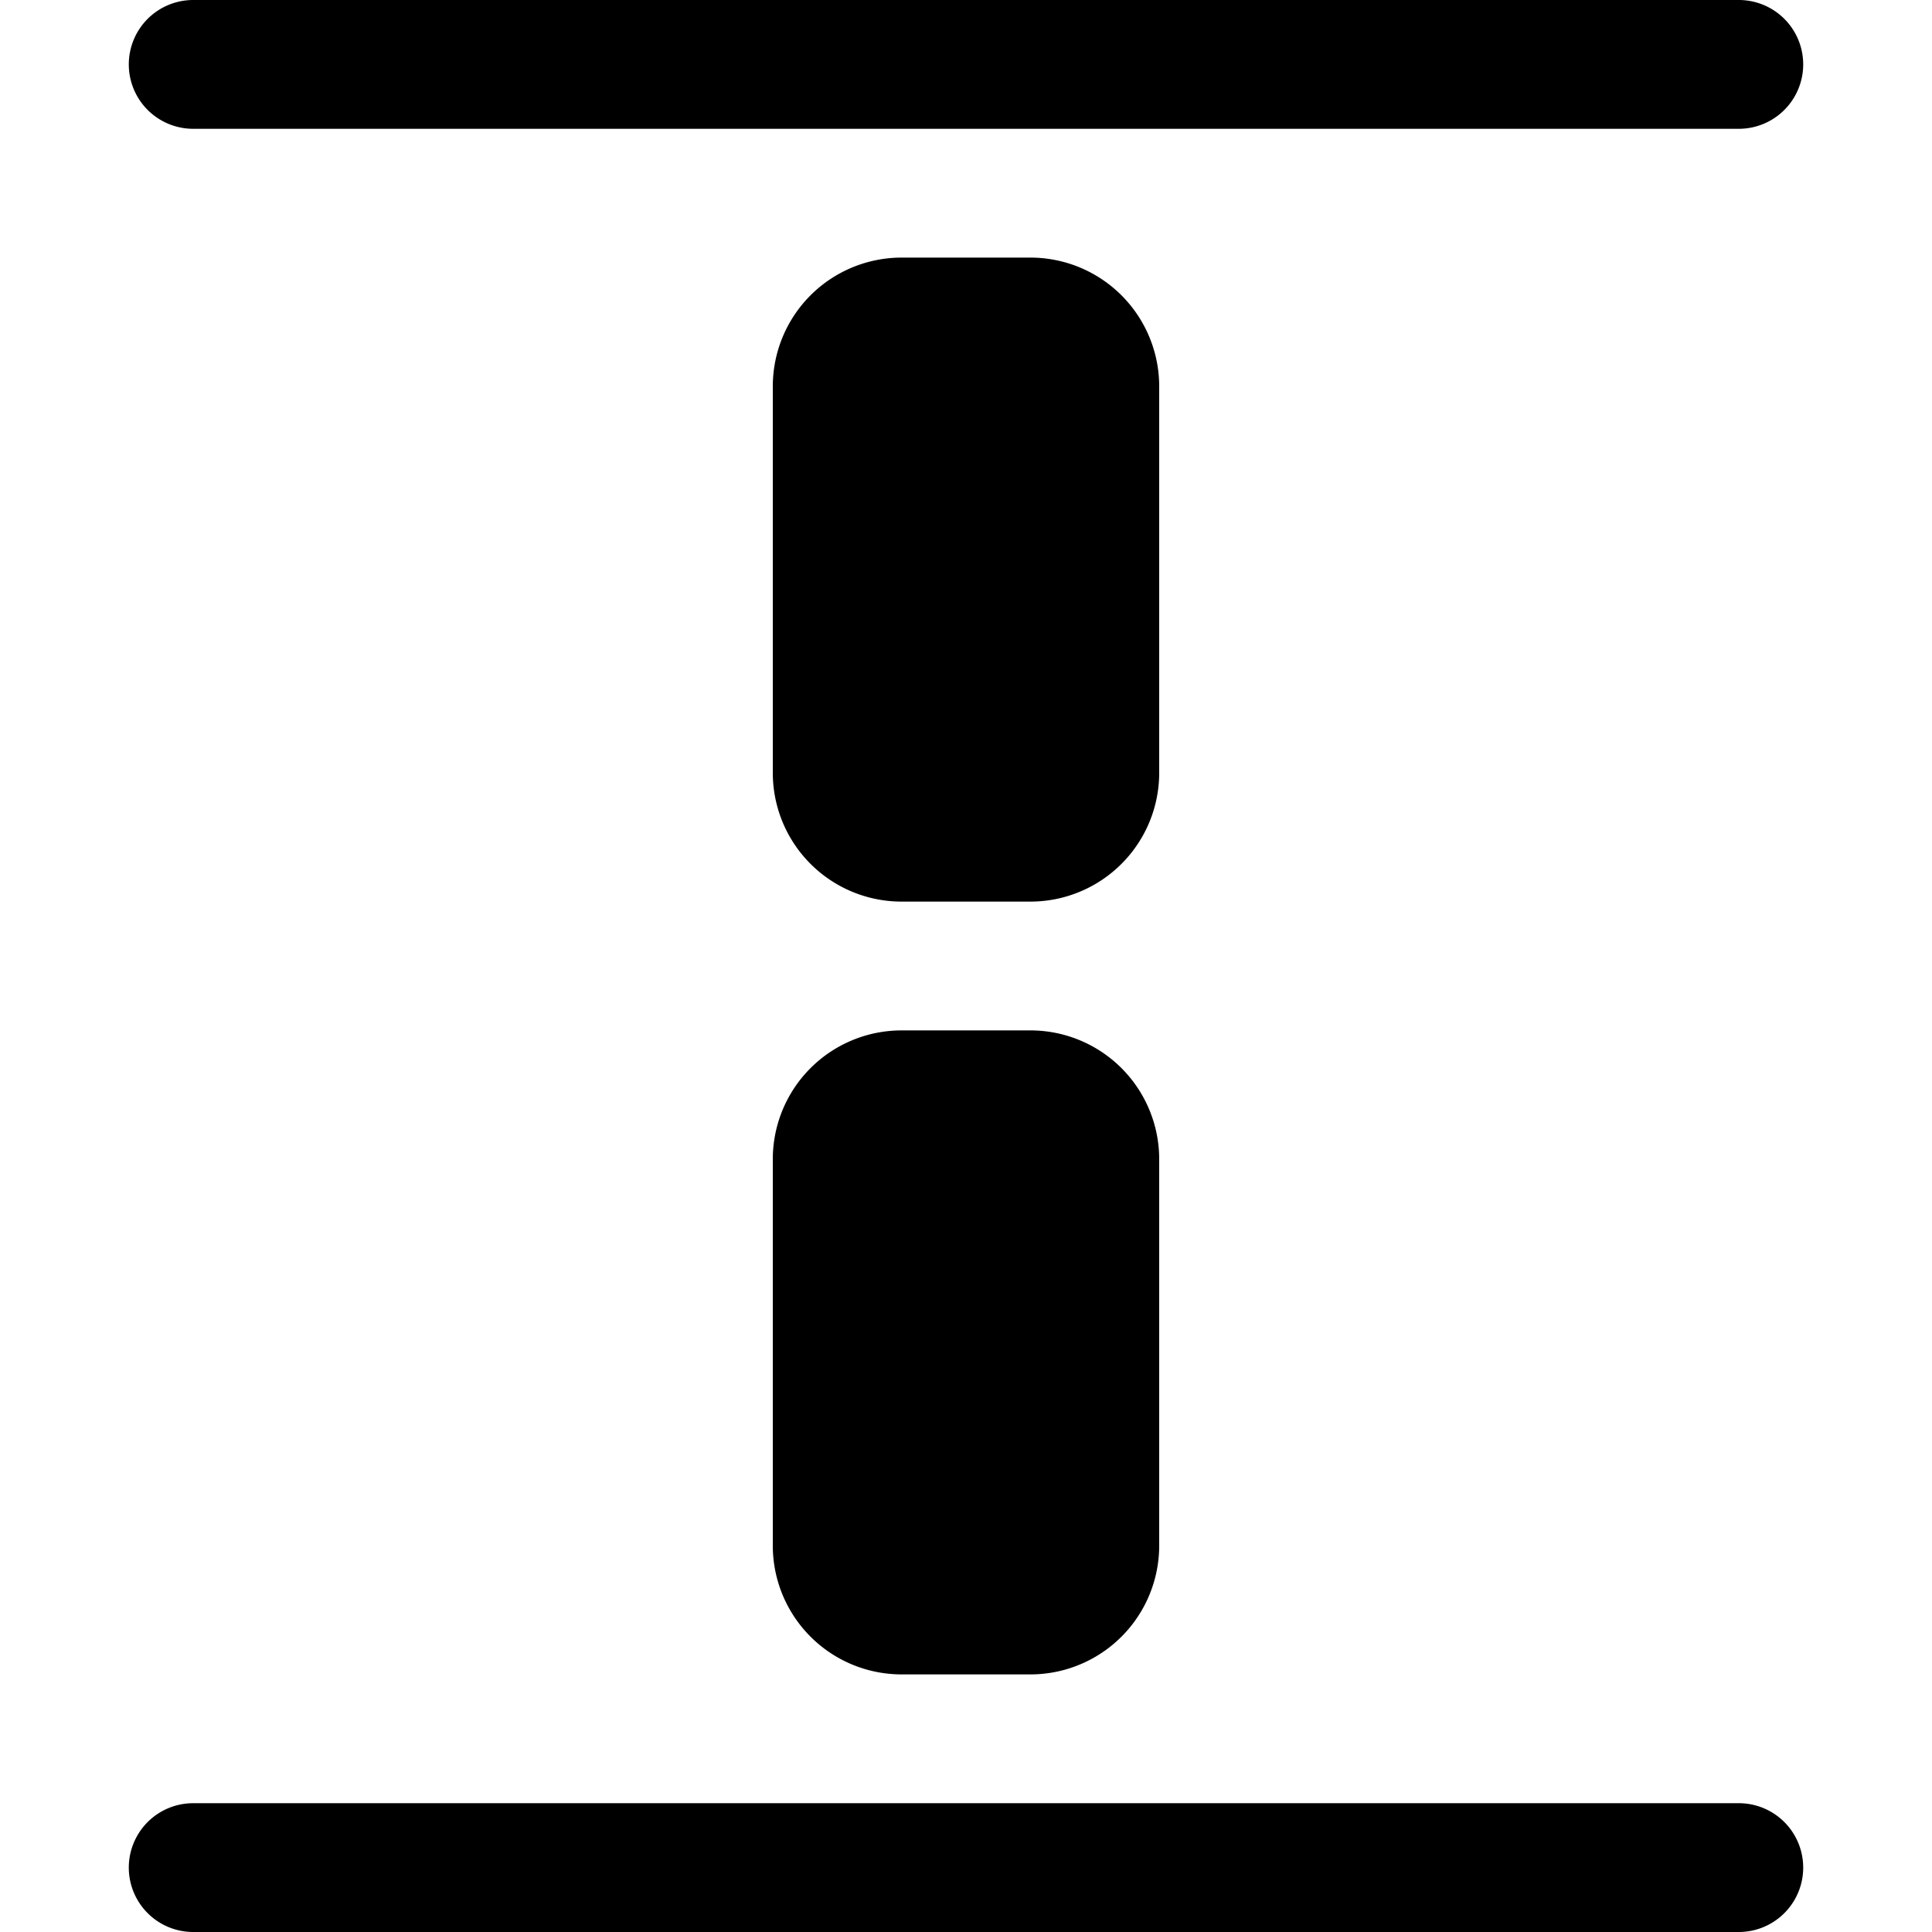 <svg xmlns="http://www.w3.org/2000/svg" width="15" height="15" fill="none"><path fill="currentColor" fill-rule="evenodd" d="M1 .5a.5.5 0 0 1 .5-.5h12a.5.5 0 0 1 0 1h-12A.5.5 0 0 1 1 .5M7 2a1 1 0 0 0-1 1v3a1 1 0 0 0 1 1h1a1 1 0 0 0 1-1V3a1 1 0 0 0-1-1zm0 6a1 1 0 0 0-1 1v3a1 1 0 0 0 1 1h1a1 1 0 0 0 1-1V9a1 1 0 0 0-1-1zm-5.5 6a.5.5 0 0 0 0 1h12a.5.5 0 0 0 0-1z" clip-rule="evenodd"/></svg>